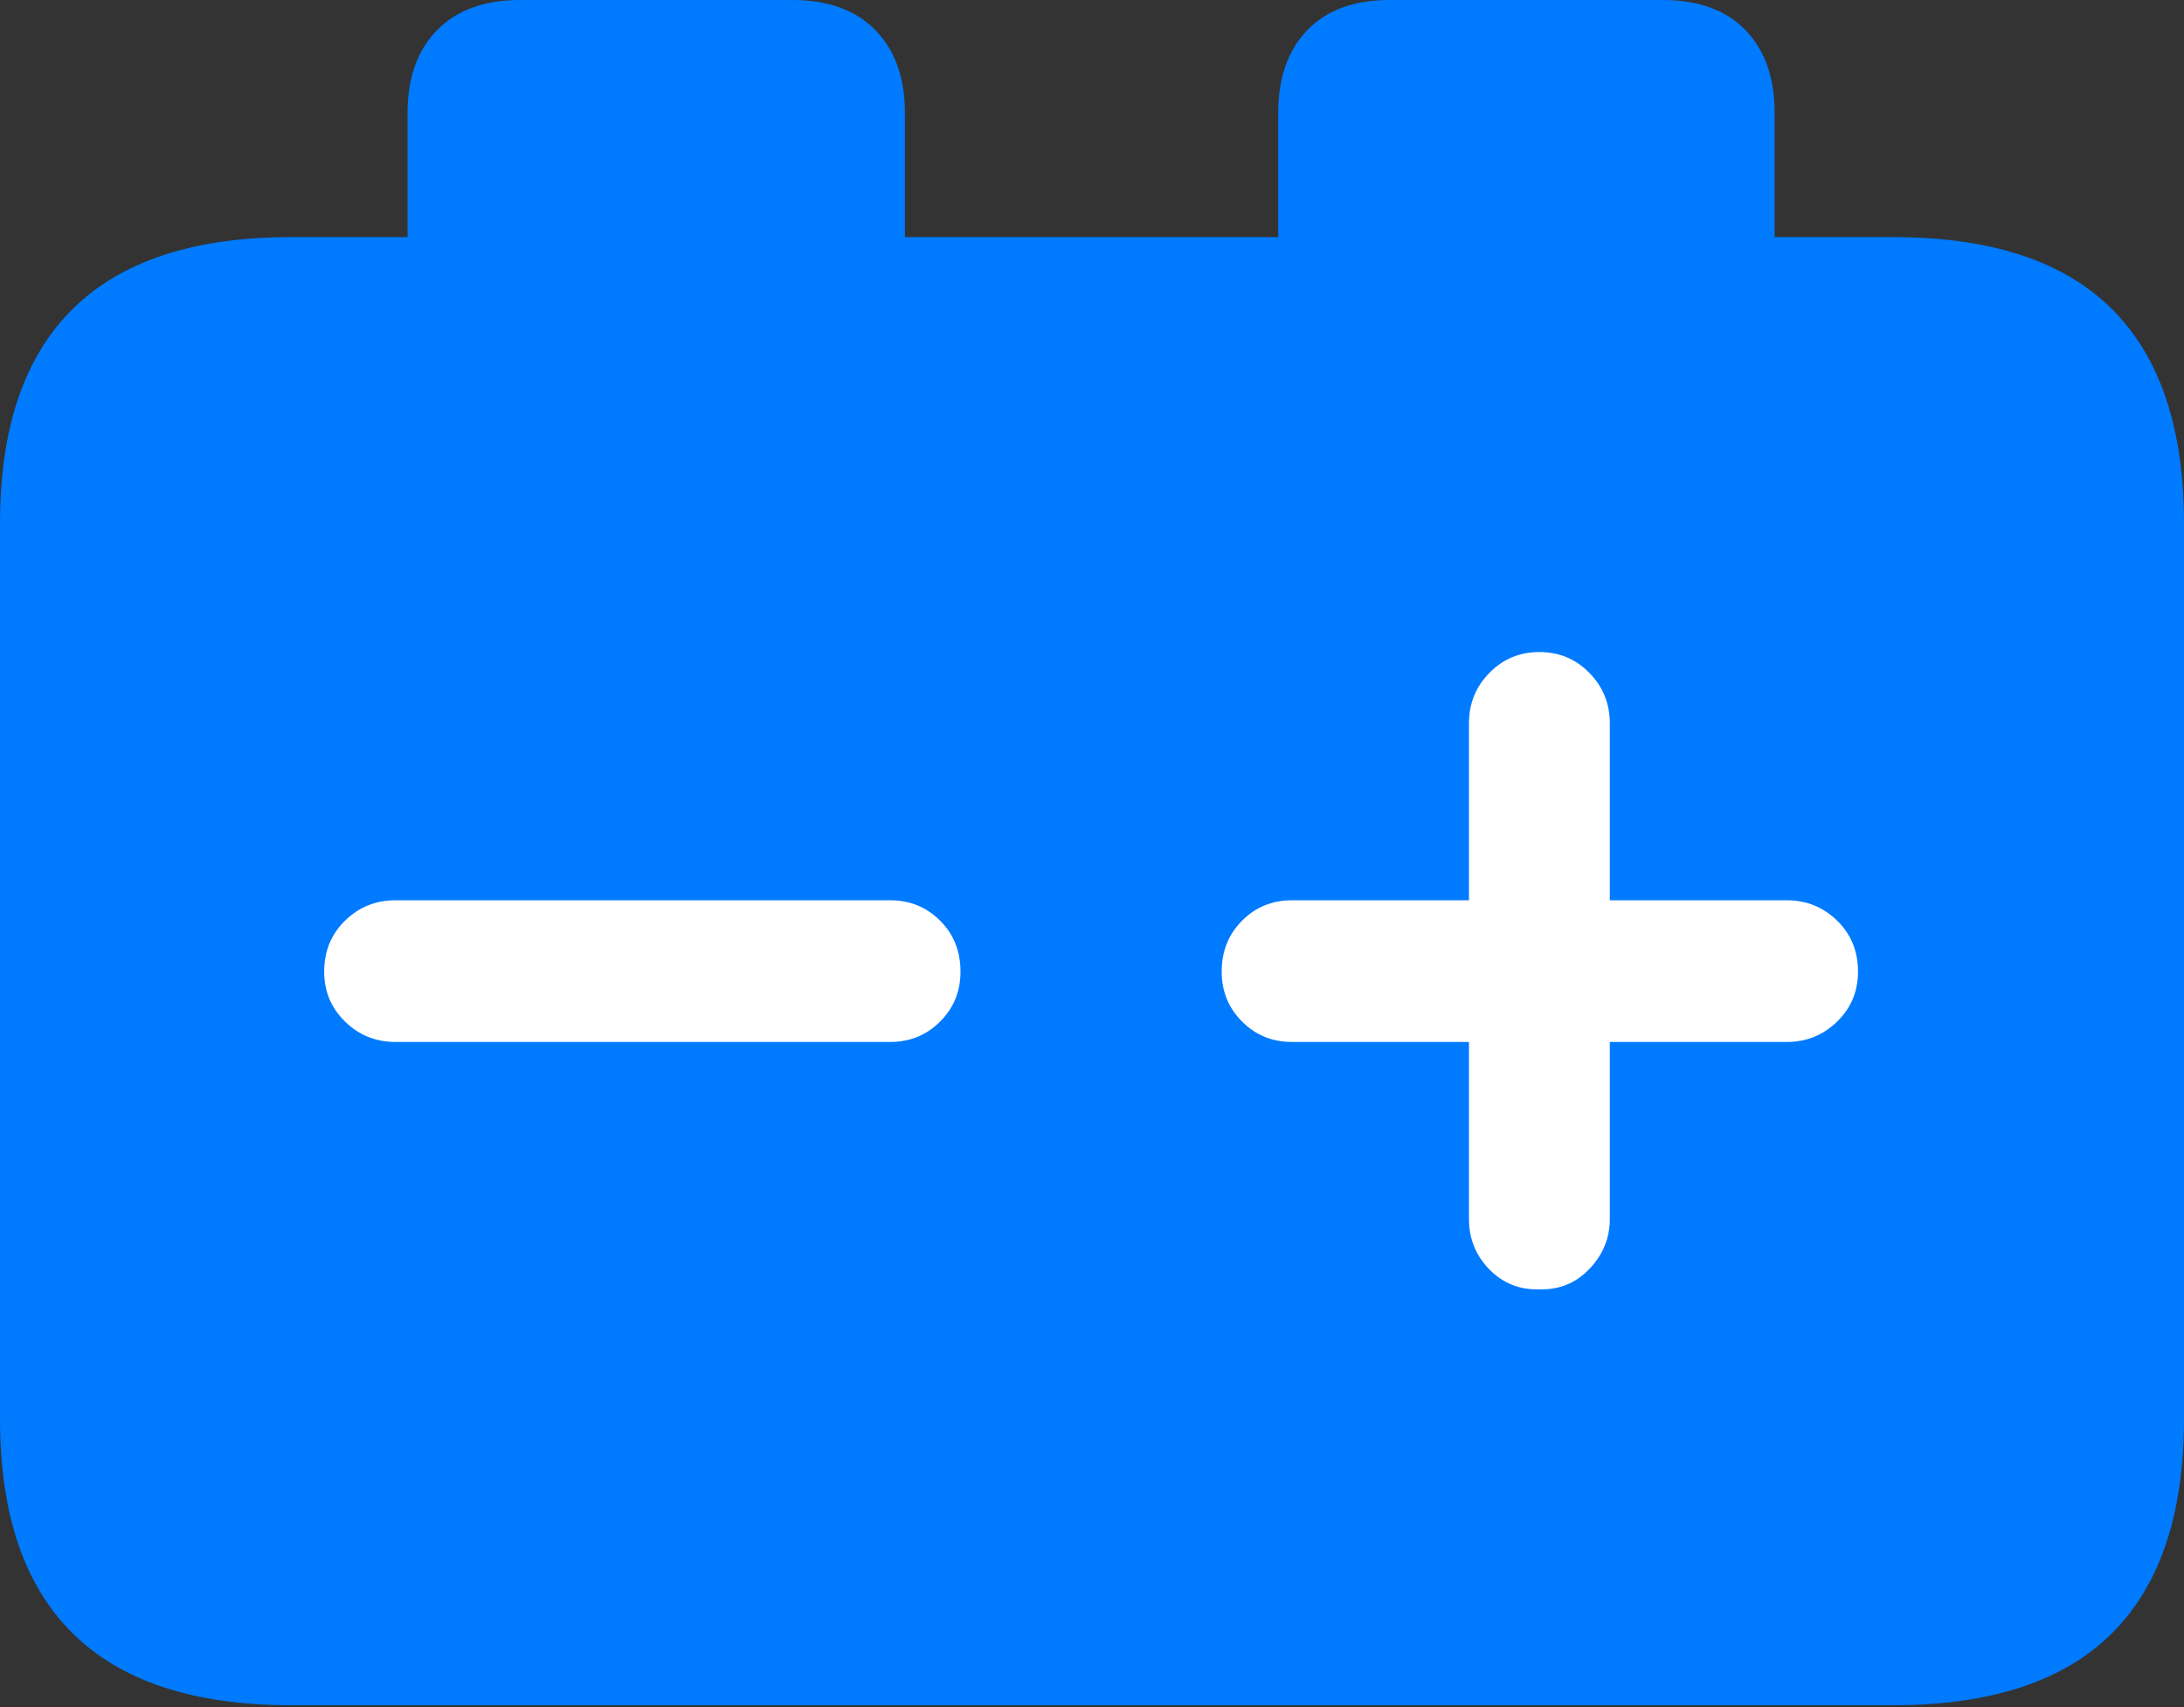<?xml version="1.0" encoding="UTF-8"?>
<!--Generator: Apple Native CoreSVG 175.5-->
<!DOCTYPE svg
PUBLIC "-//W3C//DTD SVG 1.1//EN"
       "http://www.w3.org/Graphics/SVG/1.1/DTD/svg11.dtd">
<svg version="1.1" xmlns="http://www.w3.org/2000/svg" xmlns:xlink="http://www.w3.org/1999/xlink" width="23.027" height="17.998">
 <rect width="100%" height="100%" fill="#333333" stroke="none"/>
 <g>
  <rect height="17.998" opacity="0" width="23.027" x="0" y="0"/>
  <path d="M3.066 17.979L19.961 17.979Q21.504 17.979 22.266 17.222Q23.027 16.465 23.027 14.961L23.027 5.518Q23.027 4.014 22.266 3.257Q21.504 2.5 19.961 2.5L3.066 2.5Q1.533 2.5 0.767 3.257Q0 4.014 0 5.518L0 14.961Q0 16.465 0.767 17.222Q1.533 17.979 3.066 17.979ZM4.297 3.232L9.541 3.232L9.541 1.191Q9.541 0.635 9.229 0.317Q8.916 0 8.359 0L5.479 0Q4.922 0 4.609 0.317Q4.297 0.635 4.297 1.191ZM13.477 3.232L18.711 3.232L18.711 1.191Q18.711 0.635 18.403 0.317Q18.096 0 17.529 0L14.648 0Q14.092 0 13.784 0.317Q13.477 0.635 13.477 1.191Z" fill="#007aff"/>
  <path d="M3.418 10.244Q3.418 9.922 3.638 9.707Q3.857 9.492 4.17 9.492L9.385 9.492Q9.697 9.492 9.912 9.707Q10.127 9.922 10.127 10.244Q10.127 10.557 9.912 10.771Q9.697 10.986 9.385 10.986L4.17 10.986Q3.857 10.986 3.638 10.771Q3.418 10.557 3.418 10.244ZM12.881 10.244Q12.881 9.922 13.096 9.707Q13.31 9.492 13.623 9.492L15.488 9.492L15.488 7.627Q15.488 7.314 15.703 7.095Q15.918 6.875 16.23 6.875Q16.543 6.875 16.758 7.095Q16.973 7.314 16.973 7.627L16.973 9.492L18.838 9.492Q19.15 9.492 19.37 9.707Q19.59 9.922 19.59 10.244Q19.59 10.557 19.37 10.771Q19.15 10.986 18.838 10.986L16.973 10.986L16.973 12.852Q16.973 13.154 16.758 13.379Q16.543 13.604 16.23 13.594Q15.918 13.604 15.703 13.384Q15.488 13.164 15.488 12.852L15.488 10.986L13.623 10.986Q13.31 10.986 13.096 10.771Q12.881 10.557 12.881 10.244Z" fill="#ffffff"/>
 </g>
</svg>
